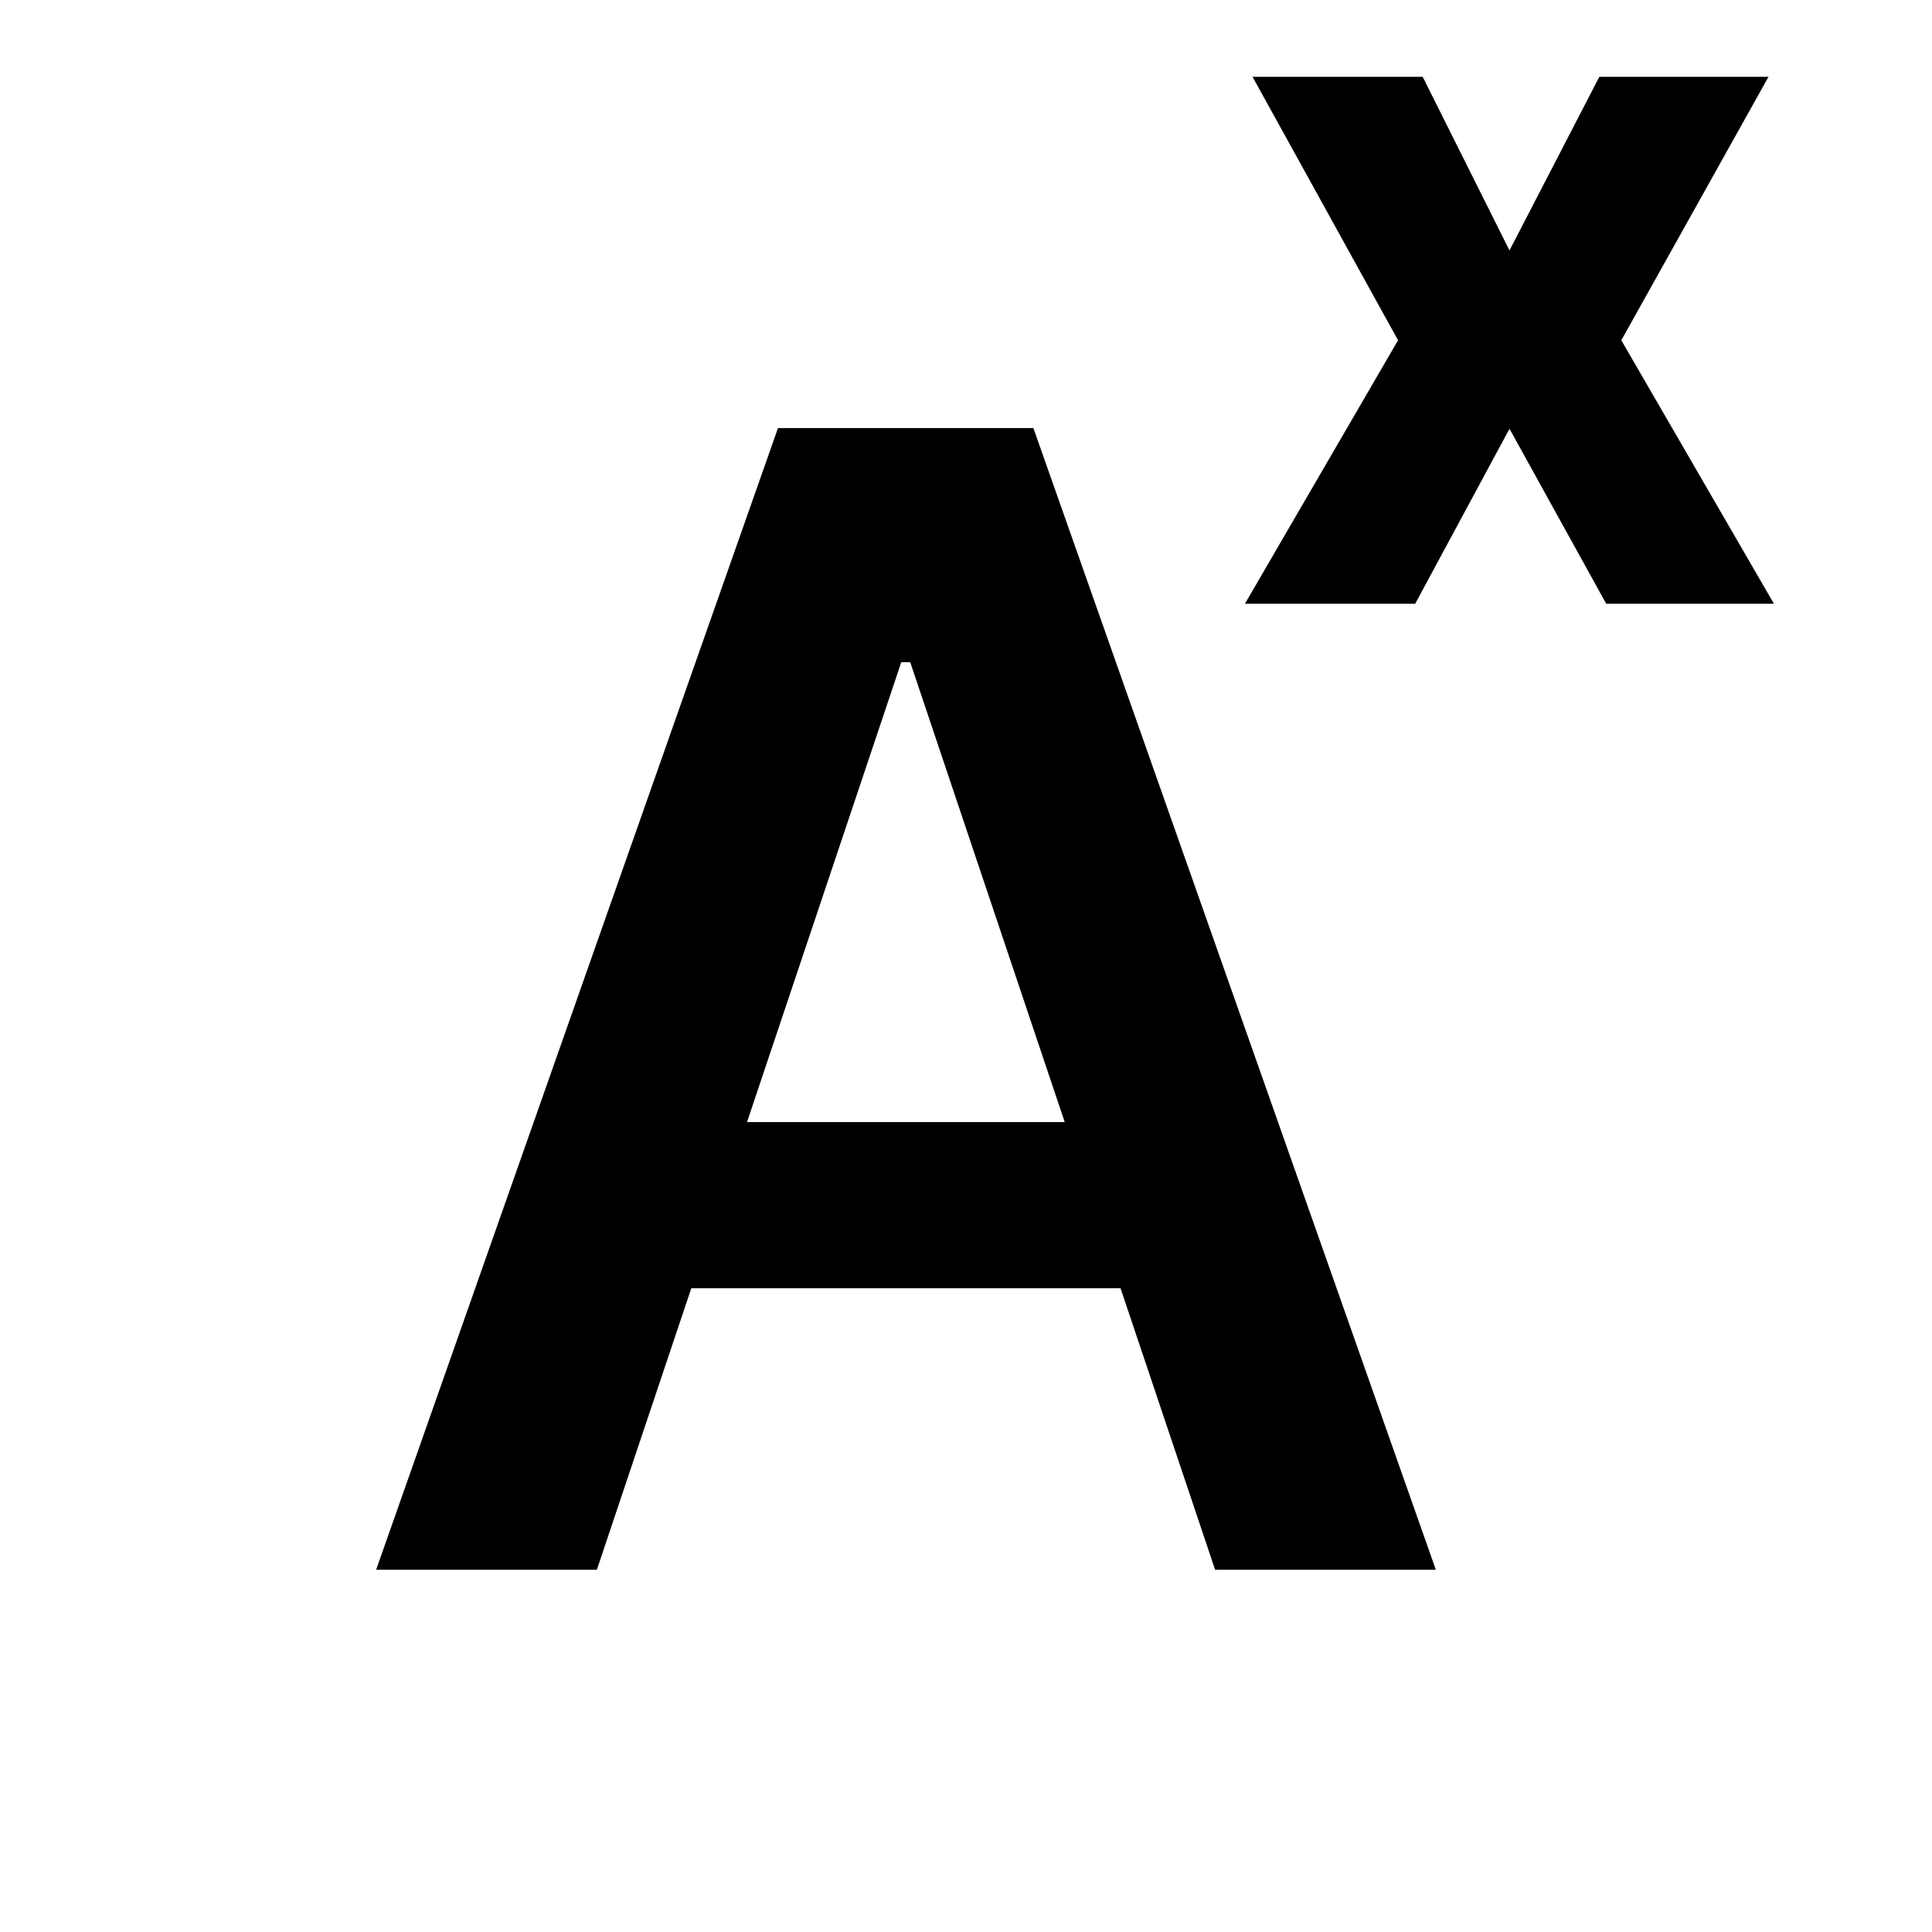 <svg width="16" height="16" viewBox="0 0 16 16" fill="none" xmlns="http://www.w3.org/2000/svg">
<g id="text_superscript">
<path id="neutral" d="M11.782 0.636L12.501 2.074L13.245 0.636H14.646L13.427 2.818L14.691 5H13.302L12.501 3.551L11.72 5H10.31L11.578 2.818L10.373 0.636H11.782Z" fill="black"/>
<path id="Union" d="M4.943 13H3.115L6.443 3.545H8.558L11.891 13H10.063L7.538 5.484H7.464L4.943 13ZM5.003 9.293H9.989V10.669H5.003V9.293Z" fill="black"/>
</g>
</svg>
